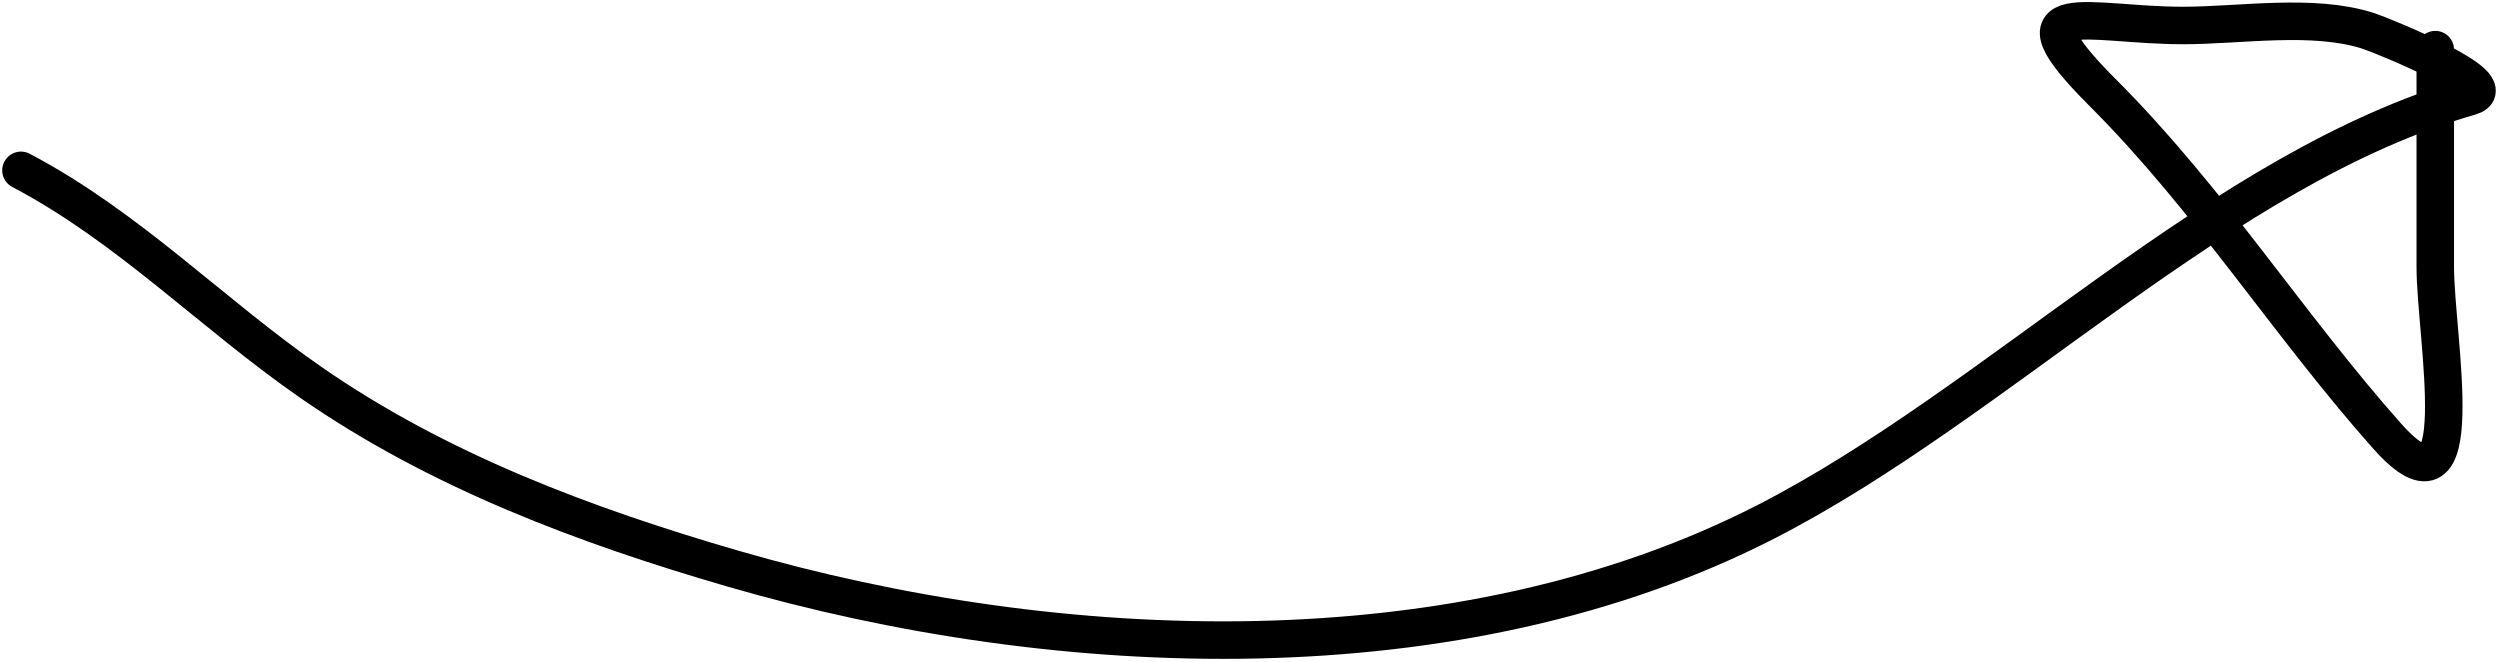 <svg xmlns="http://www.w3.org/2000/svg" width="200" height="53" fill="none" viewBox="0 0 200 53"><path stroke="#000" stroke-linecap="round" stroke-width="3" d="M1.678 13.628C10.296 18.164 16.904 25.063 24.855 30.582C35.06 37.665 46.803 42.056 58.655 45.497C84.737 53.069 116.698 54.331 141.278 41.741C159.831 32.239 177.68 13.421 197.612 7.726C200.605 6.871 190.484 2.799 189.457 2.469C185.044 1.05 179.242 2.039 174.649 2.039C167.022 2.039 160.354 -0.452 168.211 7.405C176.762 15.955 183.119 26.053 190.959 34.874C197.899 42.681 194.822 26.962 194.822 21.354C194.822 15.559 194.822 9.765 194.822 3.971"/></svg>